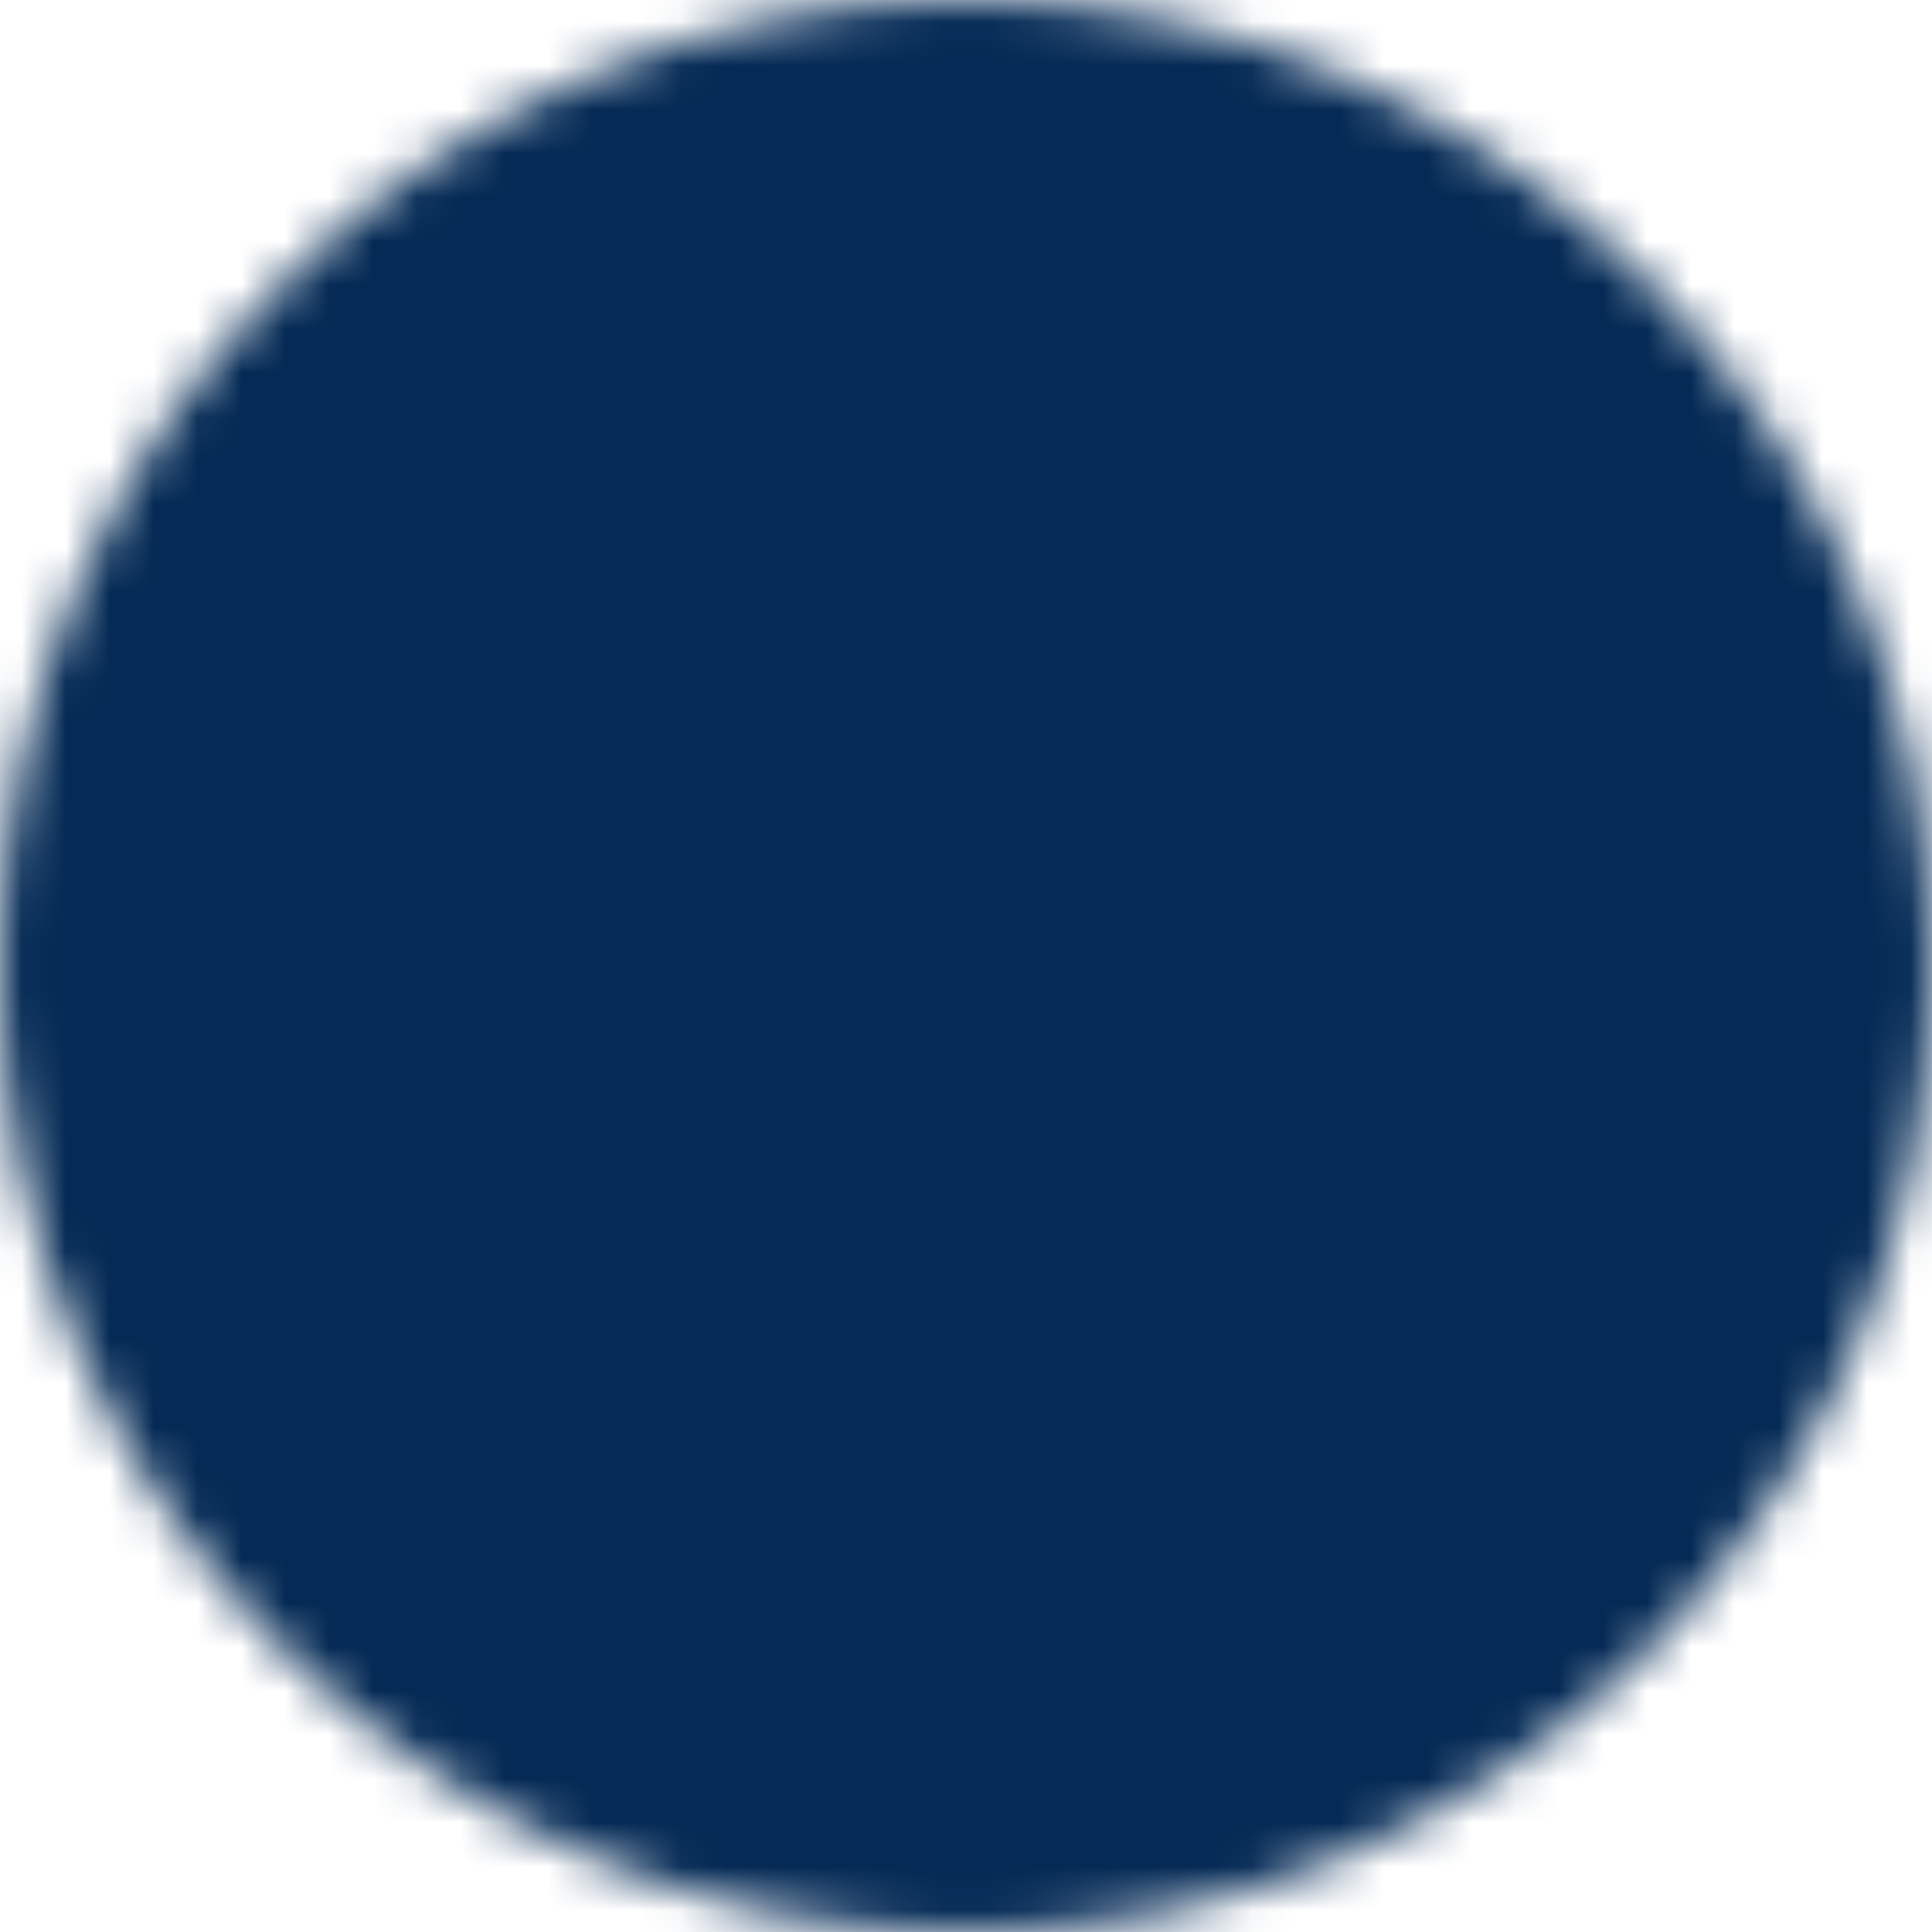 <svg width="44" height="44" viewBox="0 0 44 44" fill="none" xmlns="http://www.w3.org/2000/svg">
<mask id="mask0_483_4995" style="mask-type:luminance" maskUnits="userSpaceOnUse" x="0" y="0" width="44" height="44">
<path d="M22 42C24.627 42.003 27.229 41.488 29.656 40.482C32.083 39.477 34.287 38.002 36.142 36.142C38.002 34.287 39.477 32.083 40.482 29.656C41.488 27.229 42.003 24.627 42 22C42.003 19.373 41.488 16.771 40.482 14.344C39.477 11.918 38.002 9.713 36.142 7.858C34.287 5.998 32.083 4.523 29.656 3.518C27.229 2.512 24.627 1.997 22 2C19.373 1.997 16.771 2.512 14.344 3.518C11.918 4.523 9.713 5.998 7.858 7.858C5.998 9.713 4.523 11.918 3.518 14.344C2.512 16.771 1.997 19.373 2 22C1.997 24.627 2.512 27.229 3.518 29.656C4.523 32.083 5.998 34.287 7.858 36.142C9.713 38.002 11.918 39.477 14.344 40.482C16.771 41.488 19.373 42.003 22 42Z" fill="white" stroke="white" stroke-width="4" stroke-linejoin="round"/>
<path d="M14 22L20 28L32 16" stroke="black" stroke-width="4" stroke-linecap="round" stroke-linejoin="round"/>
</mask>
<g mask="url(#mask0_483_4995)">
<path d="M-2 -2H46V46H-2V-2Z" fill="#042A55"/>
</g>
</svg>
